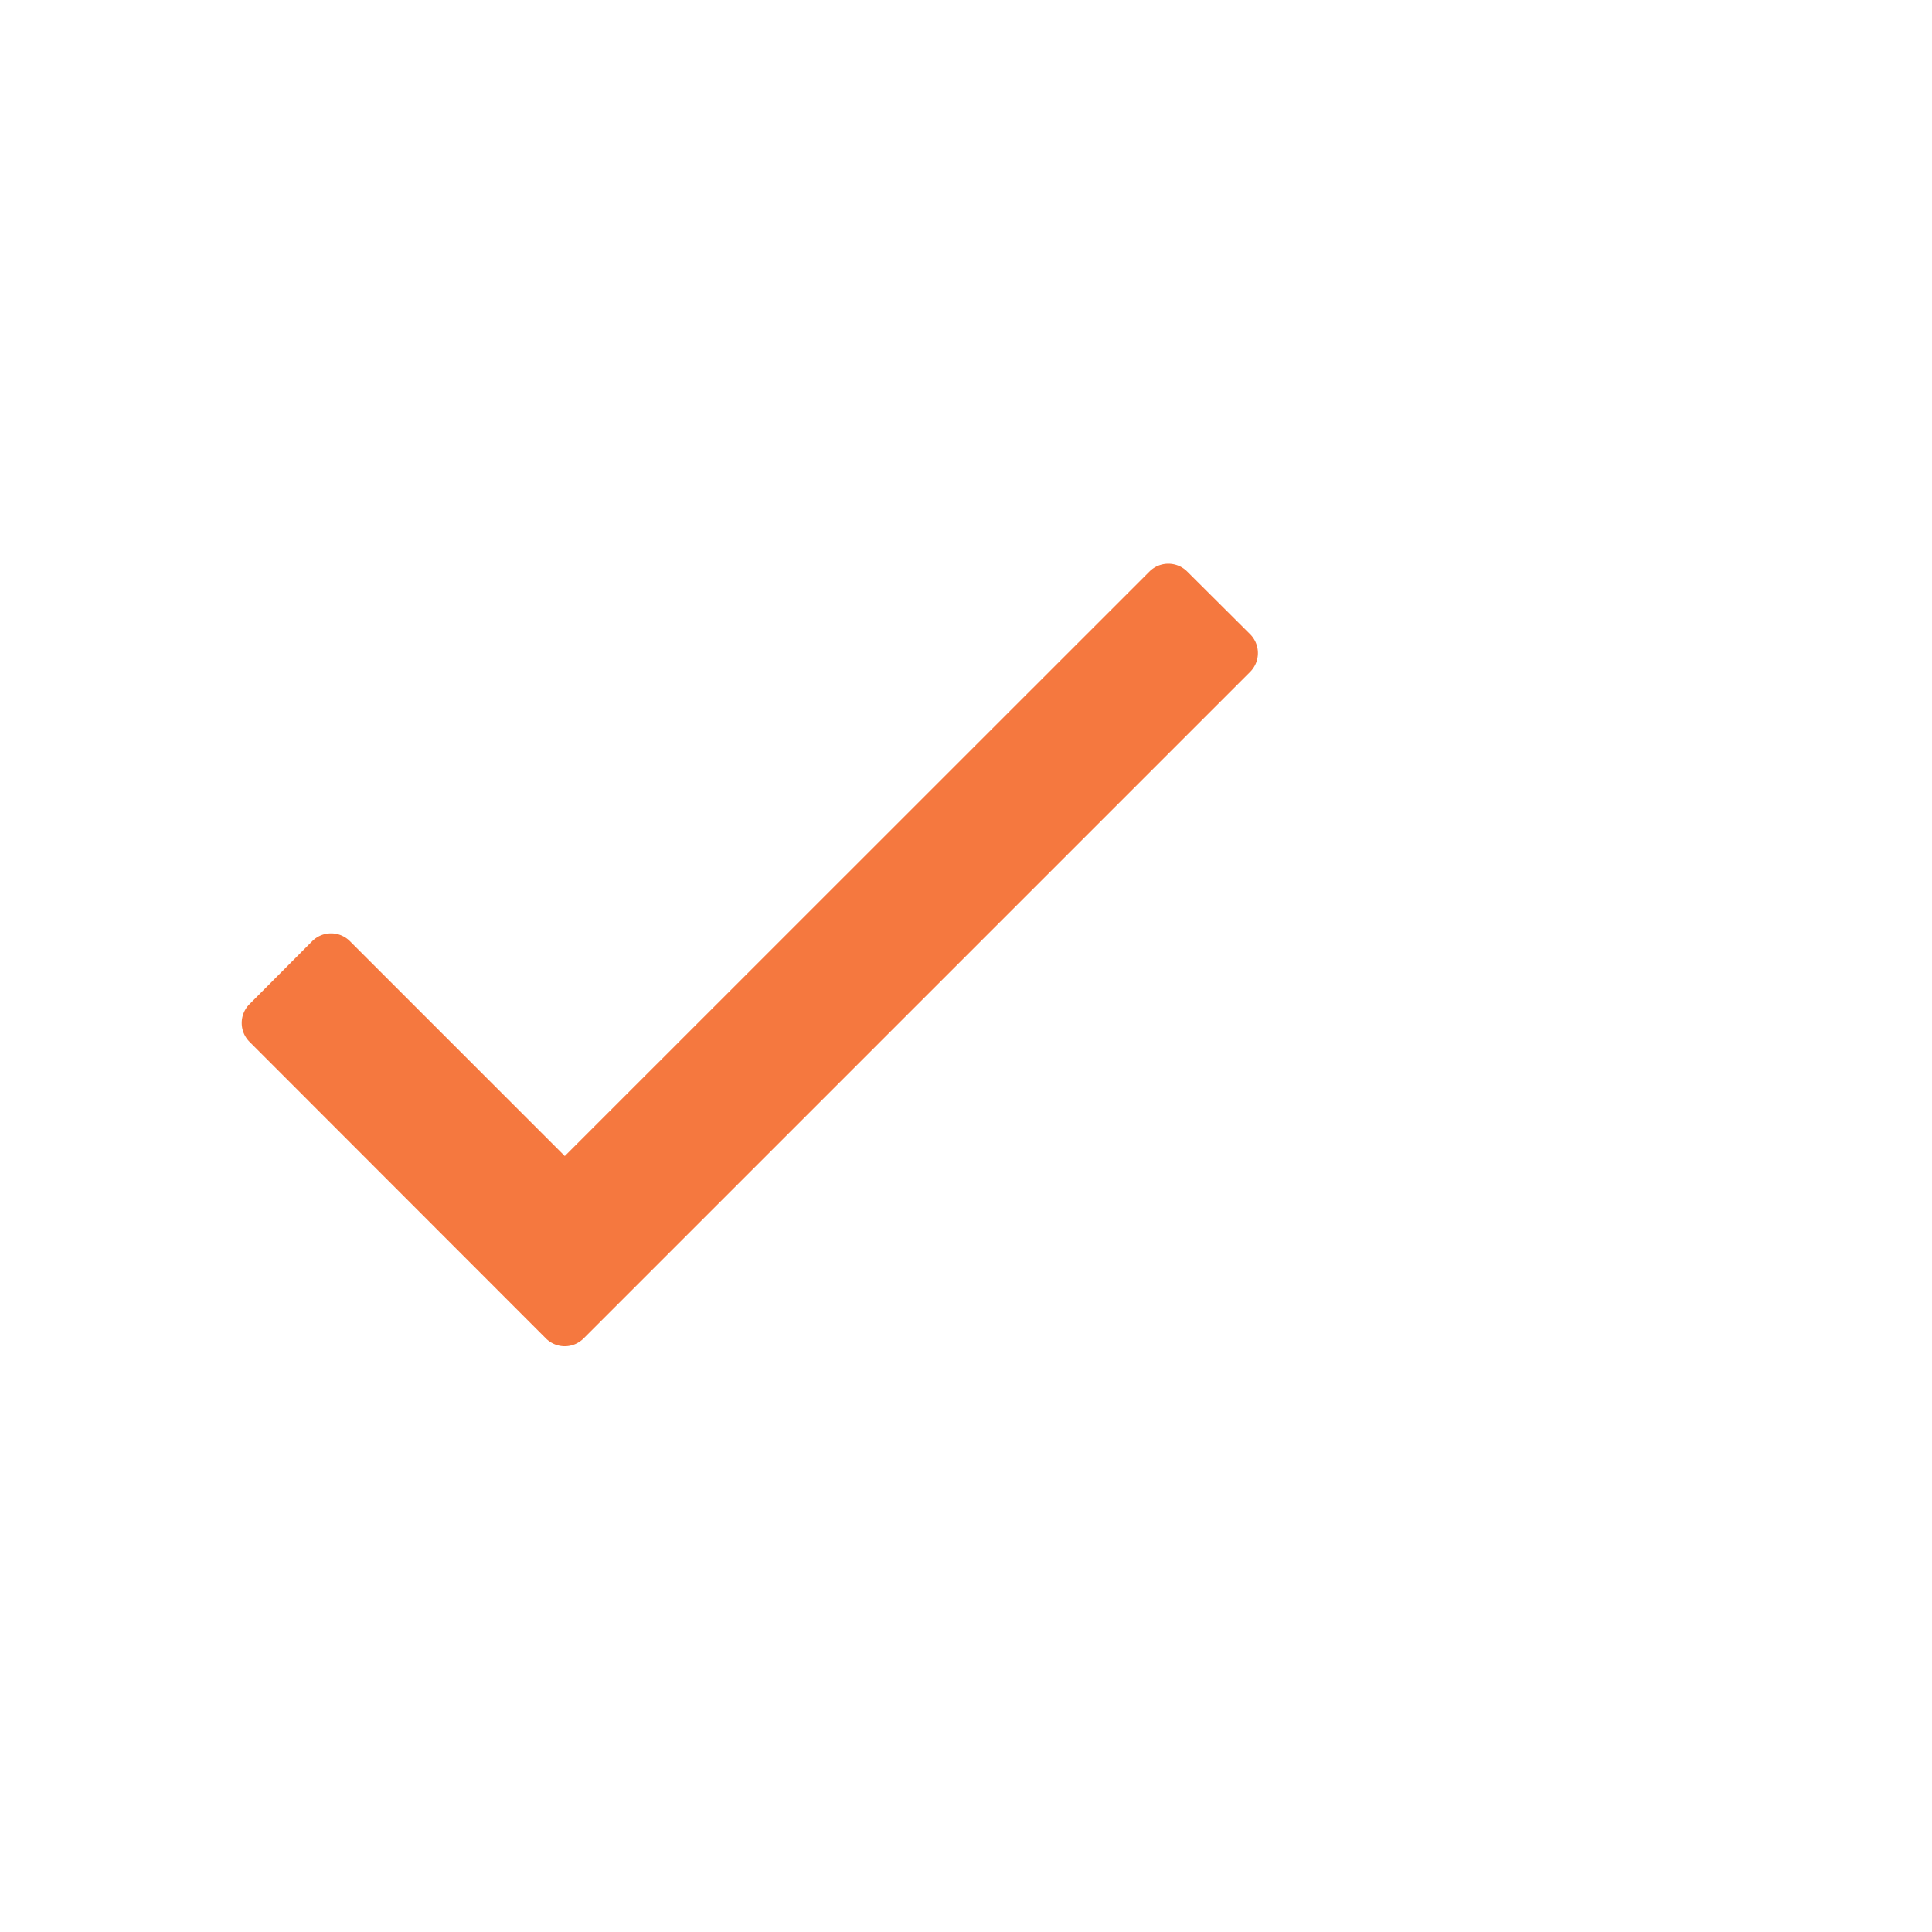 <svg xmlns="http://www.w3.org/2000/svg" width="24" height="24" viewBox="0 0 24 24">
    <defs>
        <clipPath id="clip-path">
            <path id="Rectangle_51" d="M0 0H24V24H0z" class="cls-1"/>
        </clipPath>
        <style>
            .cls-1{fill:#f5783f}
        </style>
    </defs>
    <g id="Mask_Group_10" clip-path="url(#clip-path)">
        <path id="Combined_Shape" d="M11.279.1L4.016 7.361 1.347 4.692a.331.331 0 0 0-.469 0L.1 5.473a.331.331 0 0 0 0 .469l3.681 3.684a.331.331 0 0 0 .469 0l8.279-8.279a.331.331 0 0 0 0-.469L11.748.1a.331.331 0 0 0-.469 0z" class="cls-1" transform="translate(3 7)"/>
    </g>
</svg>
